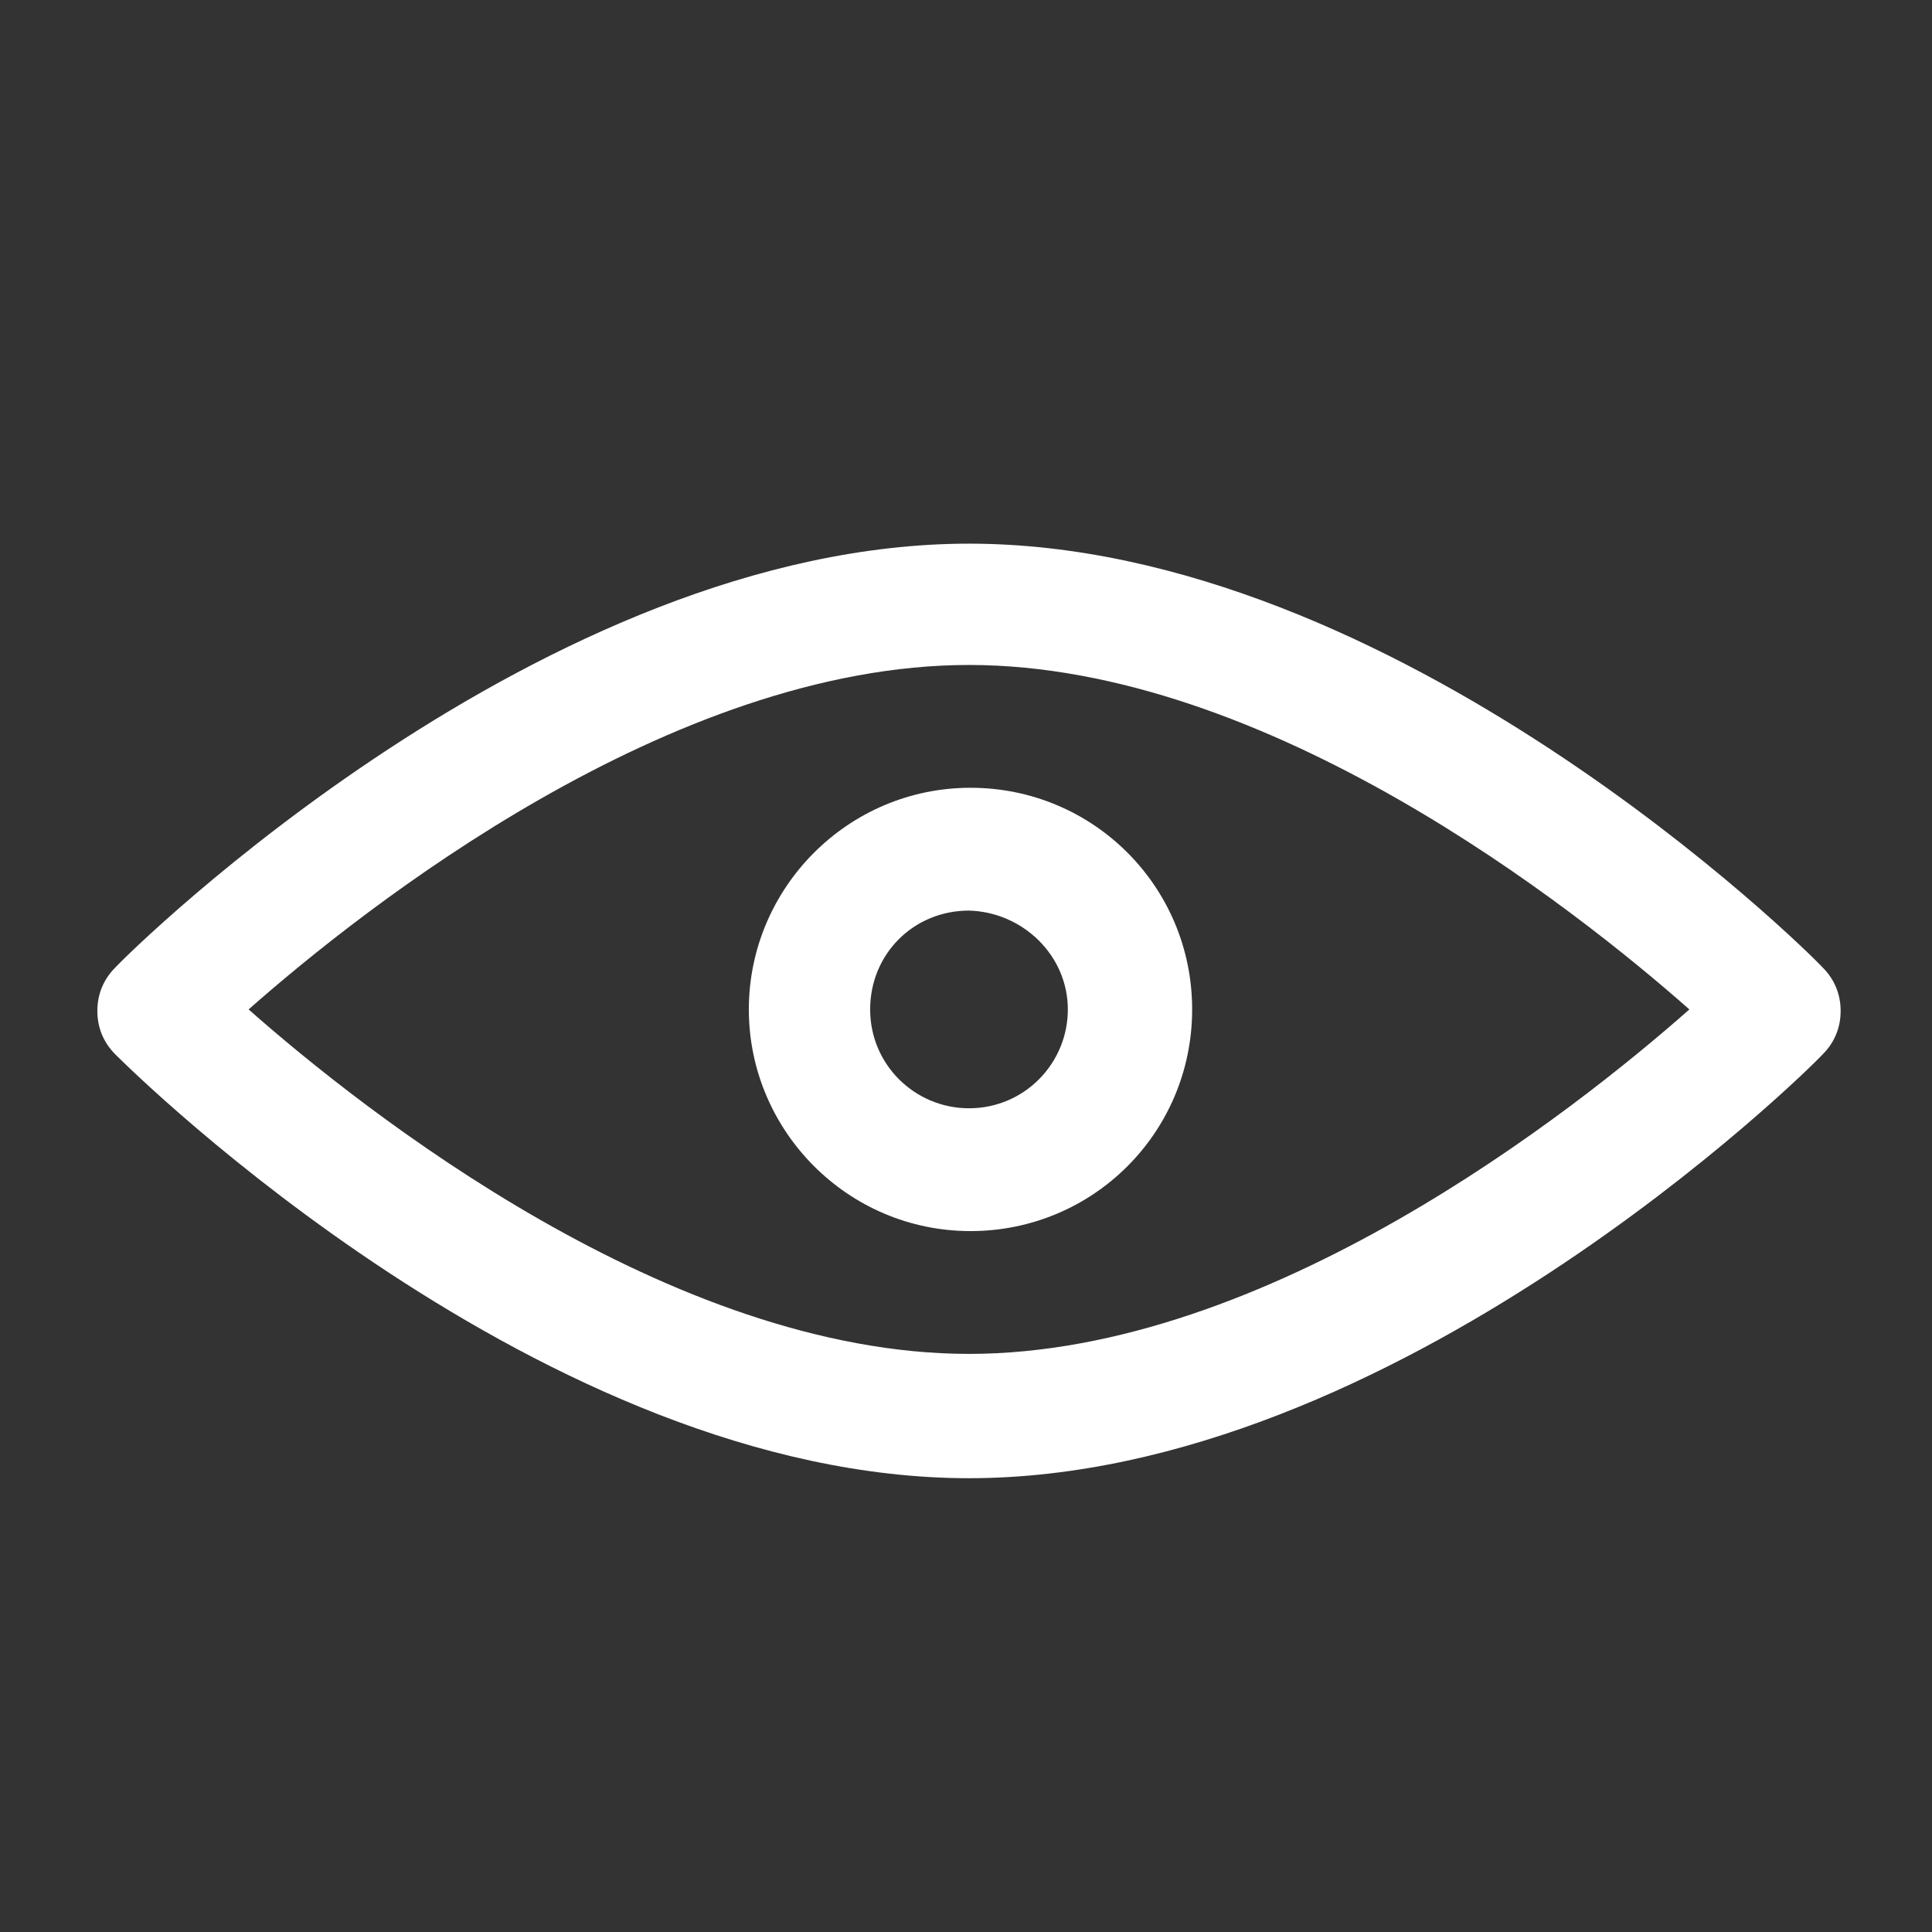 <?xml version='1.0' encoding='utf-8'?>
<svg version="1.1" xmlns="http://www.w3.org/2000/svg" viewBox="0 0 129 129" xmlns:xlink="http://www.w3.org/1999/xlink" enable-background="new 0 0 129 129">
  <rect x="0" y="0" width="129" height="129" fill="#333333" stroke="none"/>
  <g>
    <g>
      <path fill="white" d="m64.7,36.3c-28.4,0-55.9,27.1-57,28.3-0.8,0.8-1.2,1.8-1.2,2.9s0.4,2.1 1.2,2.9c1.2,1.2 28.6,28.3 57,28.3s55.9-27.1 57-28.3c0.8-0.8 1.2-1.8 1.2-2.9s-0.4-2.1-1.2-2.9c-1.1-1.2-28.5-28.3-57-28.3zm0,54.1c-19.9,0-40.4-16.2-48.1-23 7.7-6.8 28.2-23 48.1-23s40.4,16.2 48.1,23c-7.7,6.8-28.2,23-48.1,23z"/>
      <path fill="white" d="m50,67.4c0,8.1 6.6,14.8 14.8,14.8s14.8-6.6 14.8-14.8-6.6-14.8-14.8-14.8-14.8,6.7-14.8,14.8zm21.3,0c0,3.6-2.9,6.6-6.6,6.6-3.6,0-6.6-2.9-6.6-6.6s2.9-6.6 6.6-6.6c3.6,0.1 6.6,3 6.6,6.6z"/>
    </g>
  </g>
</svg>
